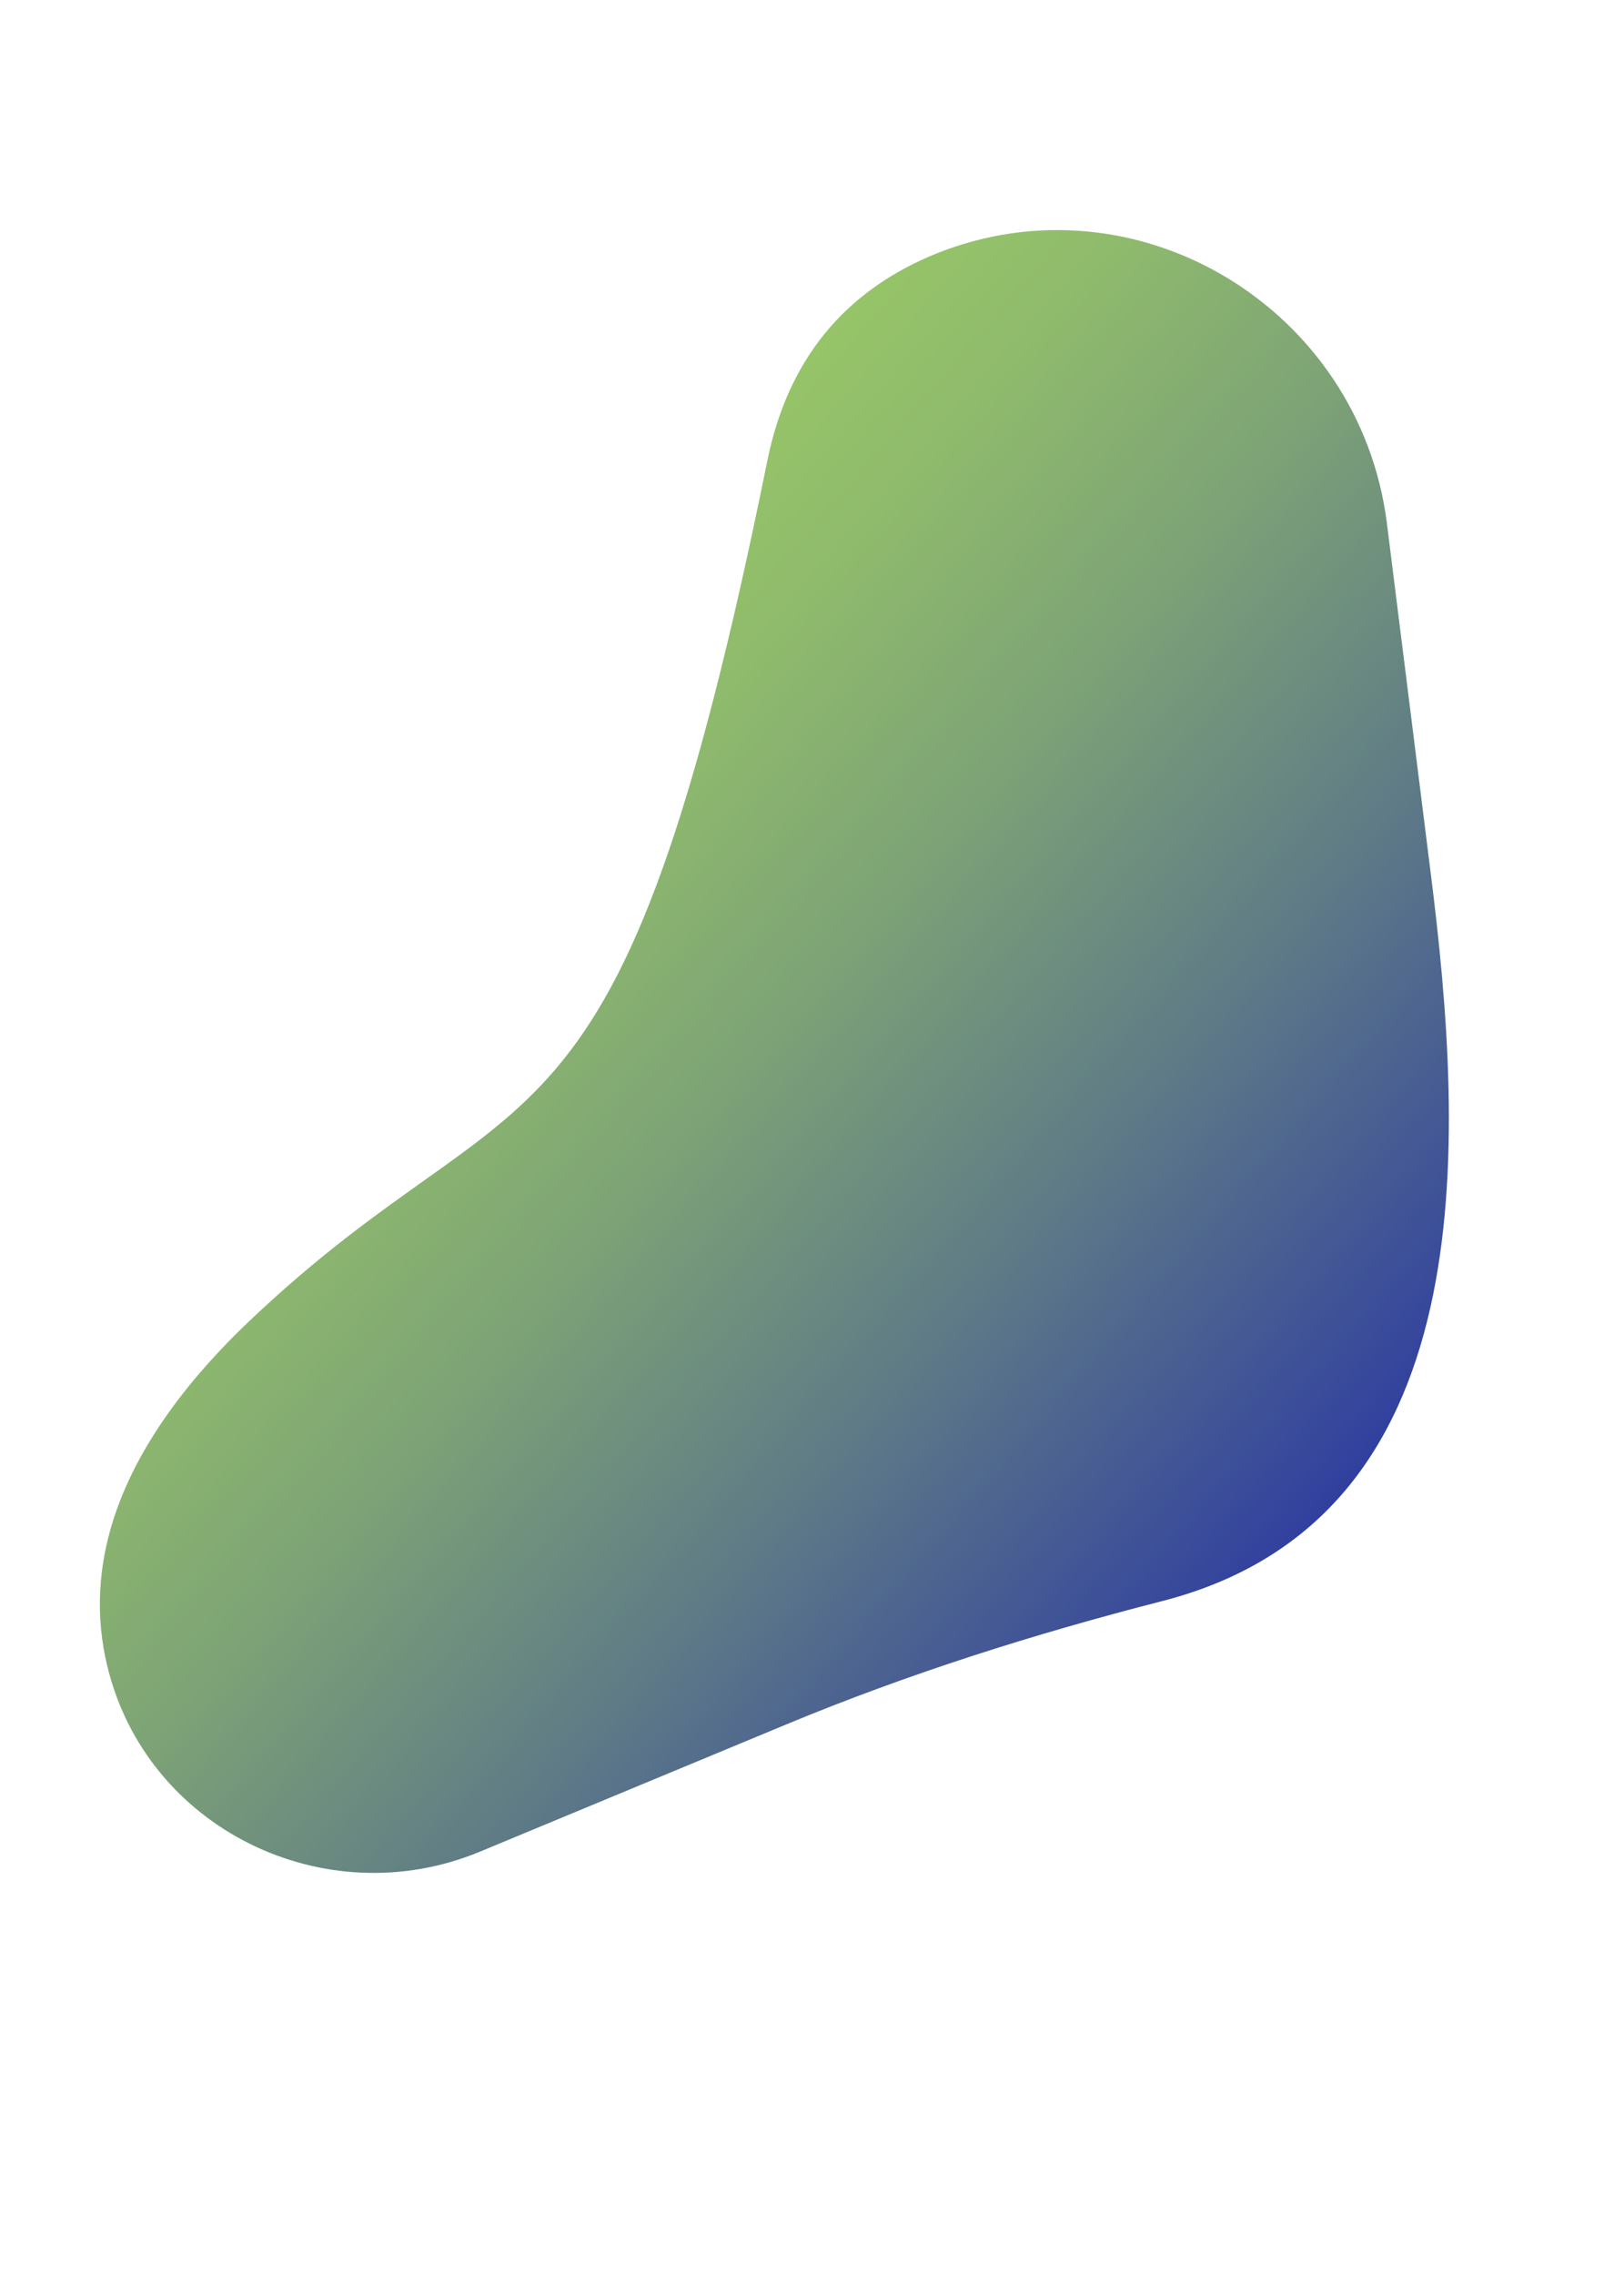 <?xml version="1.0" encoding="utf-8"?>
<!-- Generator: Adobe Illustrator 22.1.0, SVG Export Plug-In . SVG Version: 6.00 Build 0)  -->
<svg version="1.1" id="Слой_1" xmlns="http://www.w3.org/2000/svg" xmlns:xlink="http://www.w3.org/1999/xlink" x="0px" y="0px"
	 viewBox="0 0 400 560" style="enable-background:new 0 0 400 560;" xml:space="preserve">
<style type="text/css">
	.st0{fill:url(#SVGID_1_);}
</style>
<linearGradient id="SVGID_1_" gradientUnits="userSpaceOnUse" x1="105.444" y1="334.983" x2="337.596" y2="172.428" gradientTransform="matrix(0.244 0.97 -0.97 0.244 404.24 11.359)">
	<stop  offset="0" style="stop-color:#99C767"/>
	<stop  offset="0" style="stop-color:#98C667"/>
	<stop  offset="0" style="stop-color:#96C468"/>
	<stop  offset="0.137" style="stop-color:#8FBB6C"/>
	<stop  offset="0.358" style="stop-color:#7DA376"/>
	<stop  offset="0.636" style="stop-color:#5F7C86"/>
	<stop  offset="0.957" style="stop-color:#36479C"/>
	<stop  offset="1" style="stop-color:#303F9F"/>
</linearGradient>
<path class="st0" d="M341.6,128.8c-6.7-53-61.7-86.3-111.2-66.3c-19.6,8-35.8,23.2-41.4,50.9c-36.7,181.1-59.2,146.9-127.5,211.7
	c-34.4,32.7-40.7,61.6-35.1,84.9c9.6,40.2,53.7,61.6,91.8,45.8l75.4-31.3c30.1-12.5,61.1-22.3,92.7-30.4
	c79.4-20.4,74.6-112.2,66-179.9L341.6,128.8z"/>
<g>
</g>
<g>
</g>
<g>
</g>
<g>
</g>
<g>
</g>
</svg>
